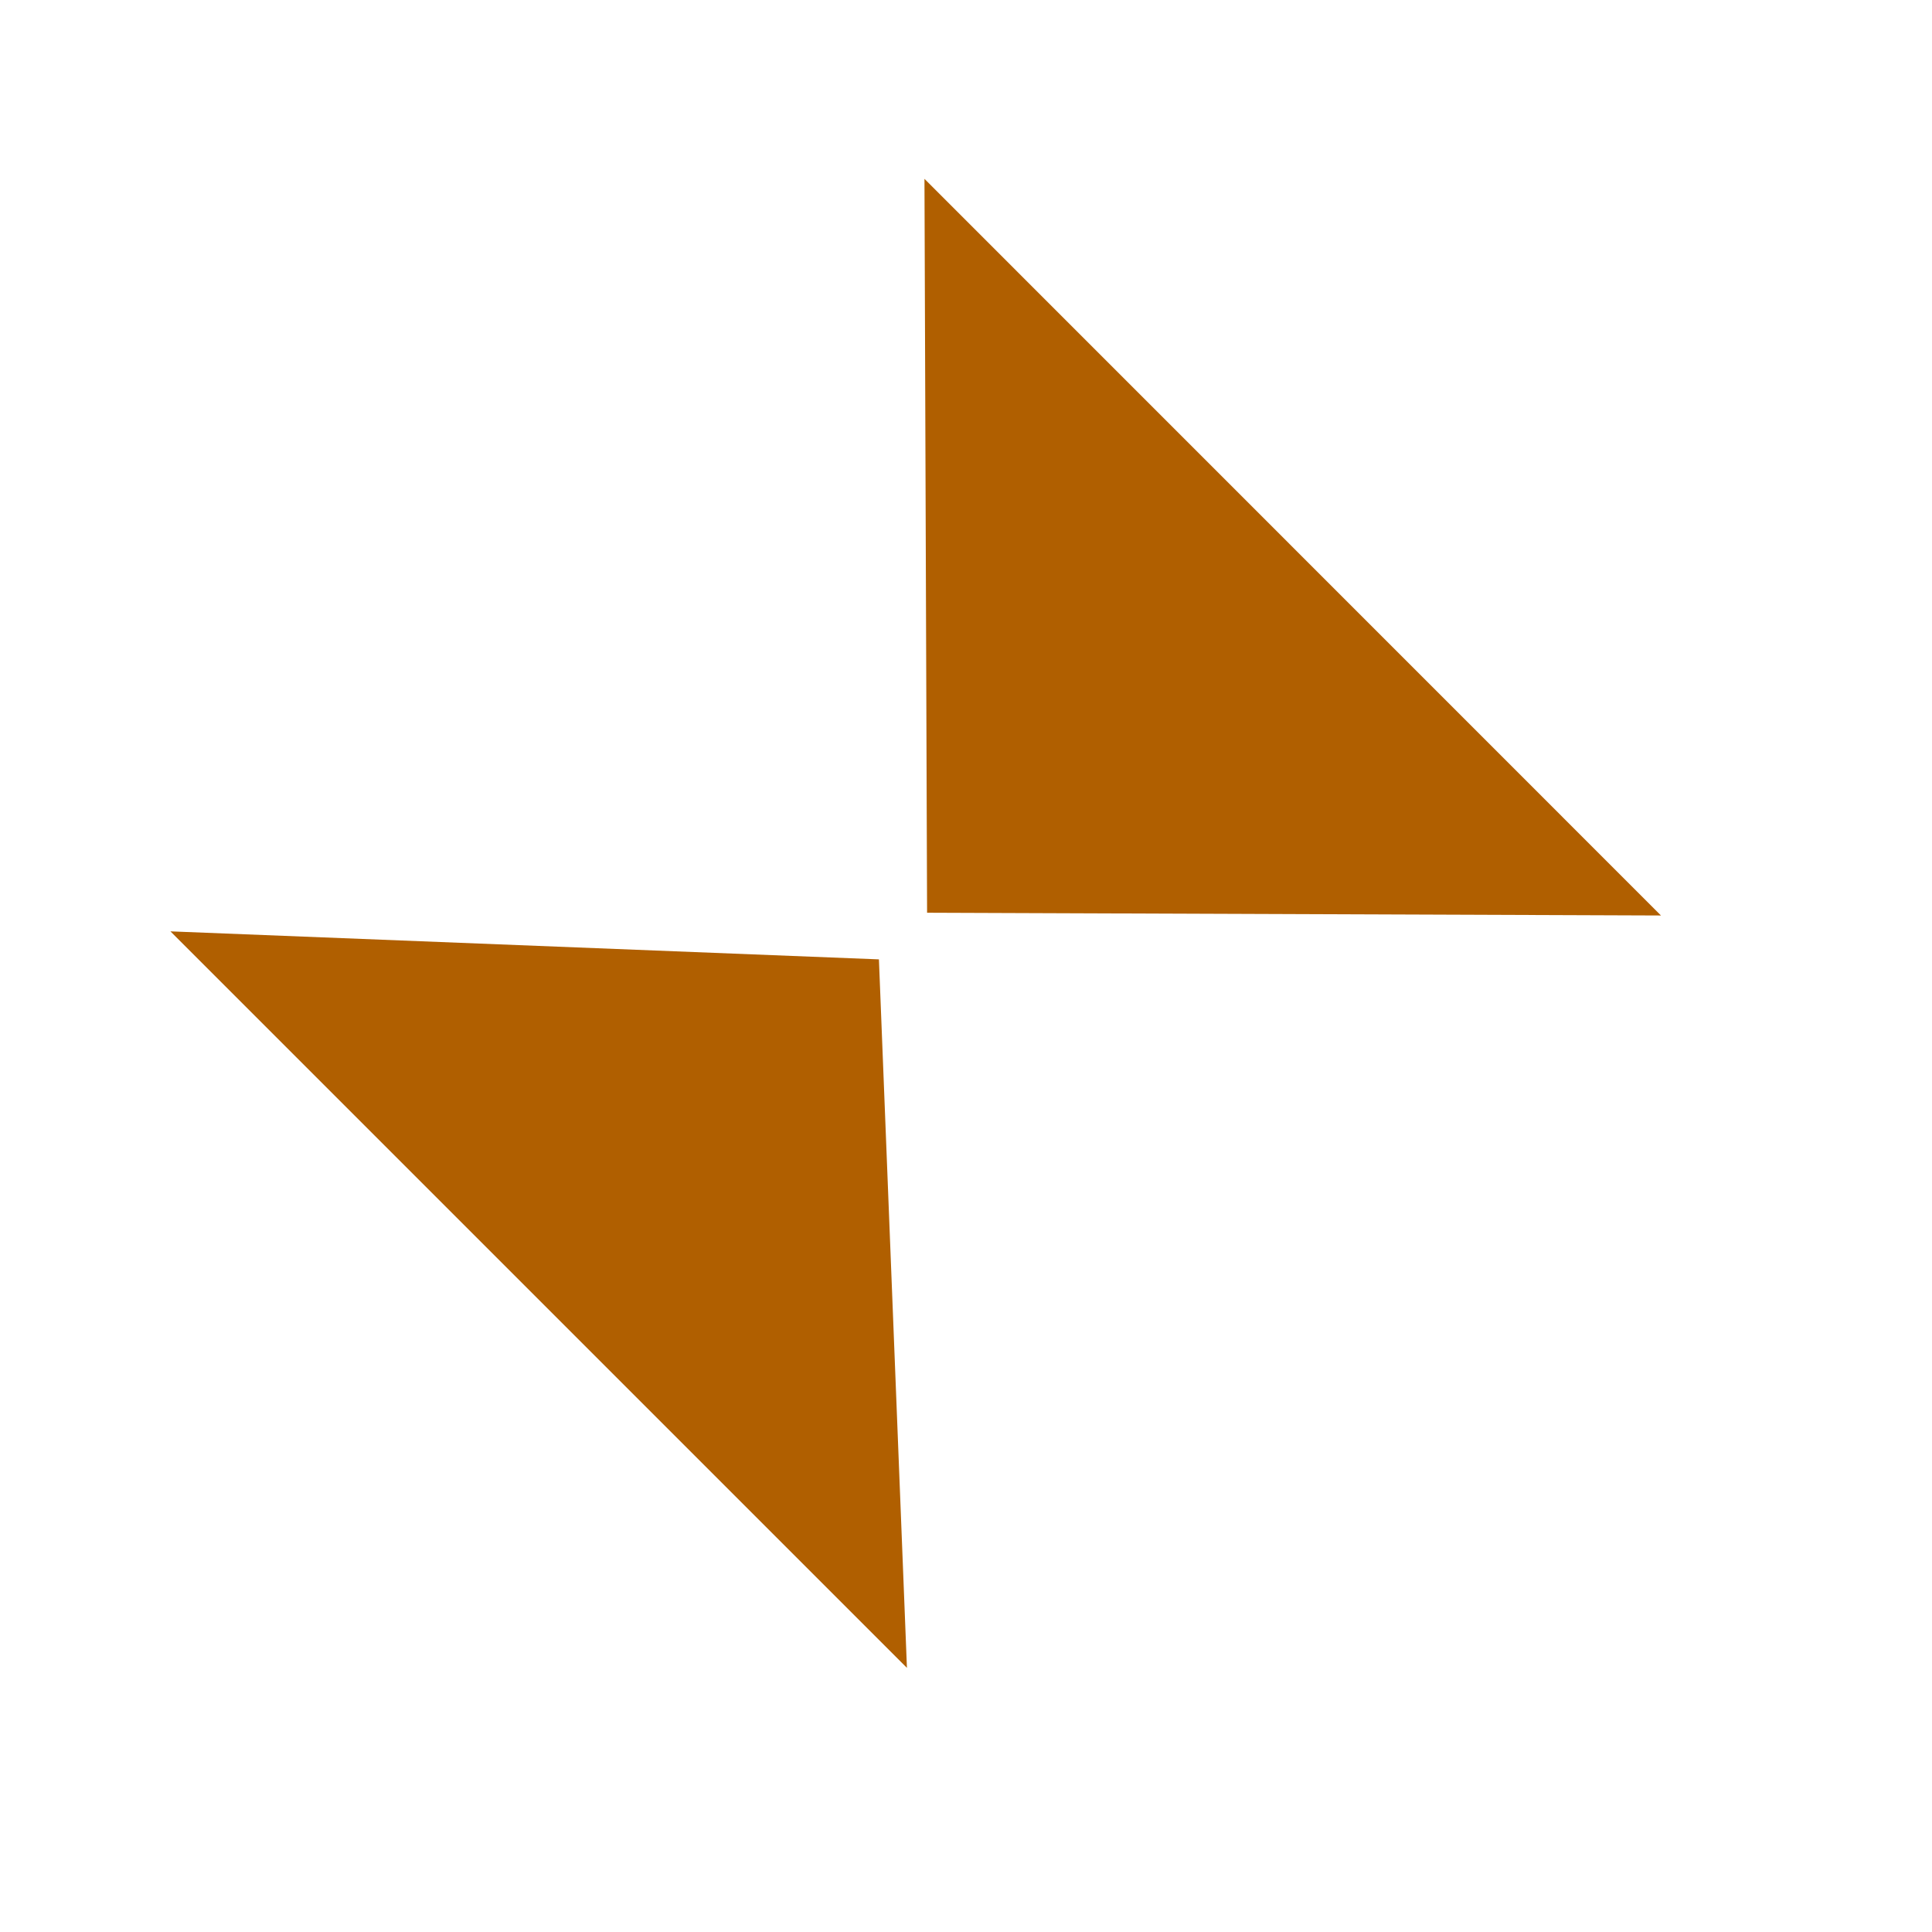 <svg width="14" height="14" viewBox="0 0 14 14" fill="none" xmlns="http://www.w3.org/2000/svg">
<path d="M6.369 6.952L6.572 12.086L1.235 6.749L6.369 6.952Z" fill="#B05F00"/>
<path d="M6.718 6.614L6.699 1.296L12.036 6.634L6.718 6.614Z" fill="#B05F00"/>
</svg>
